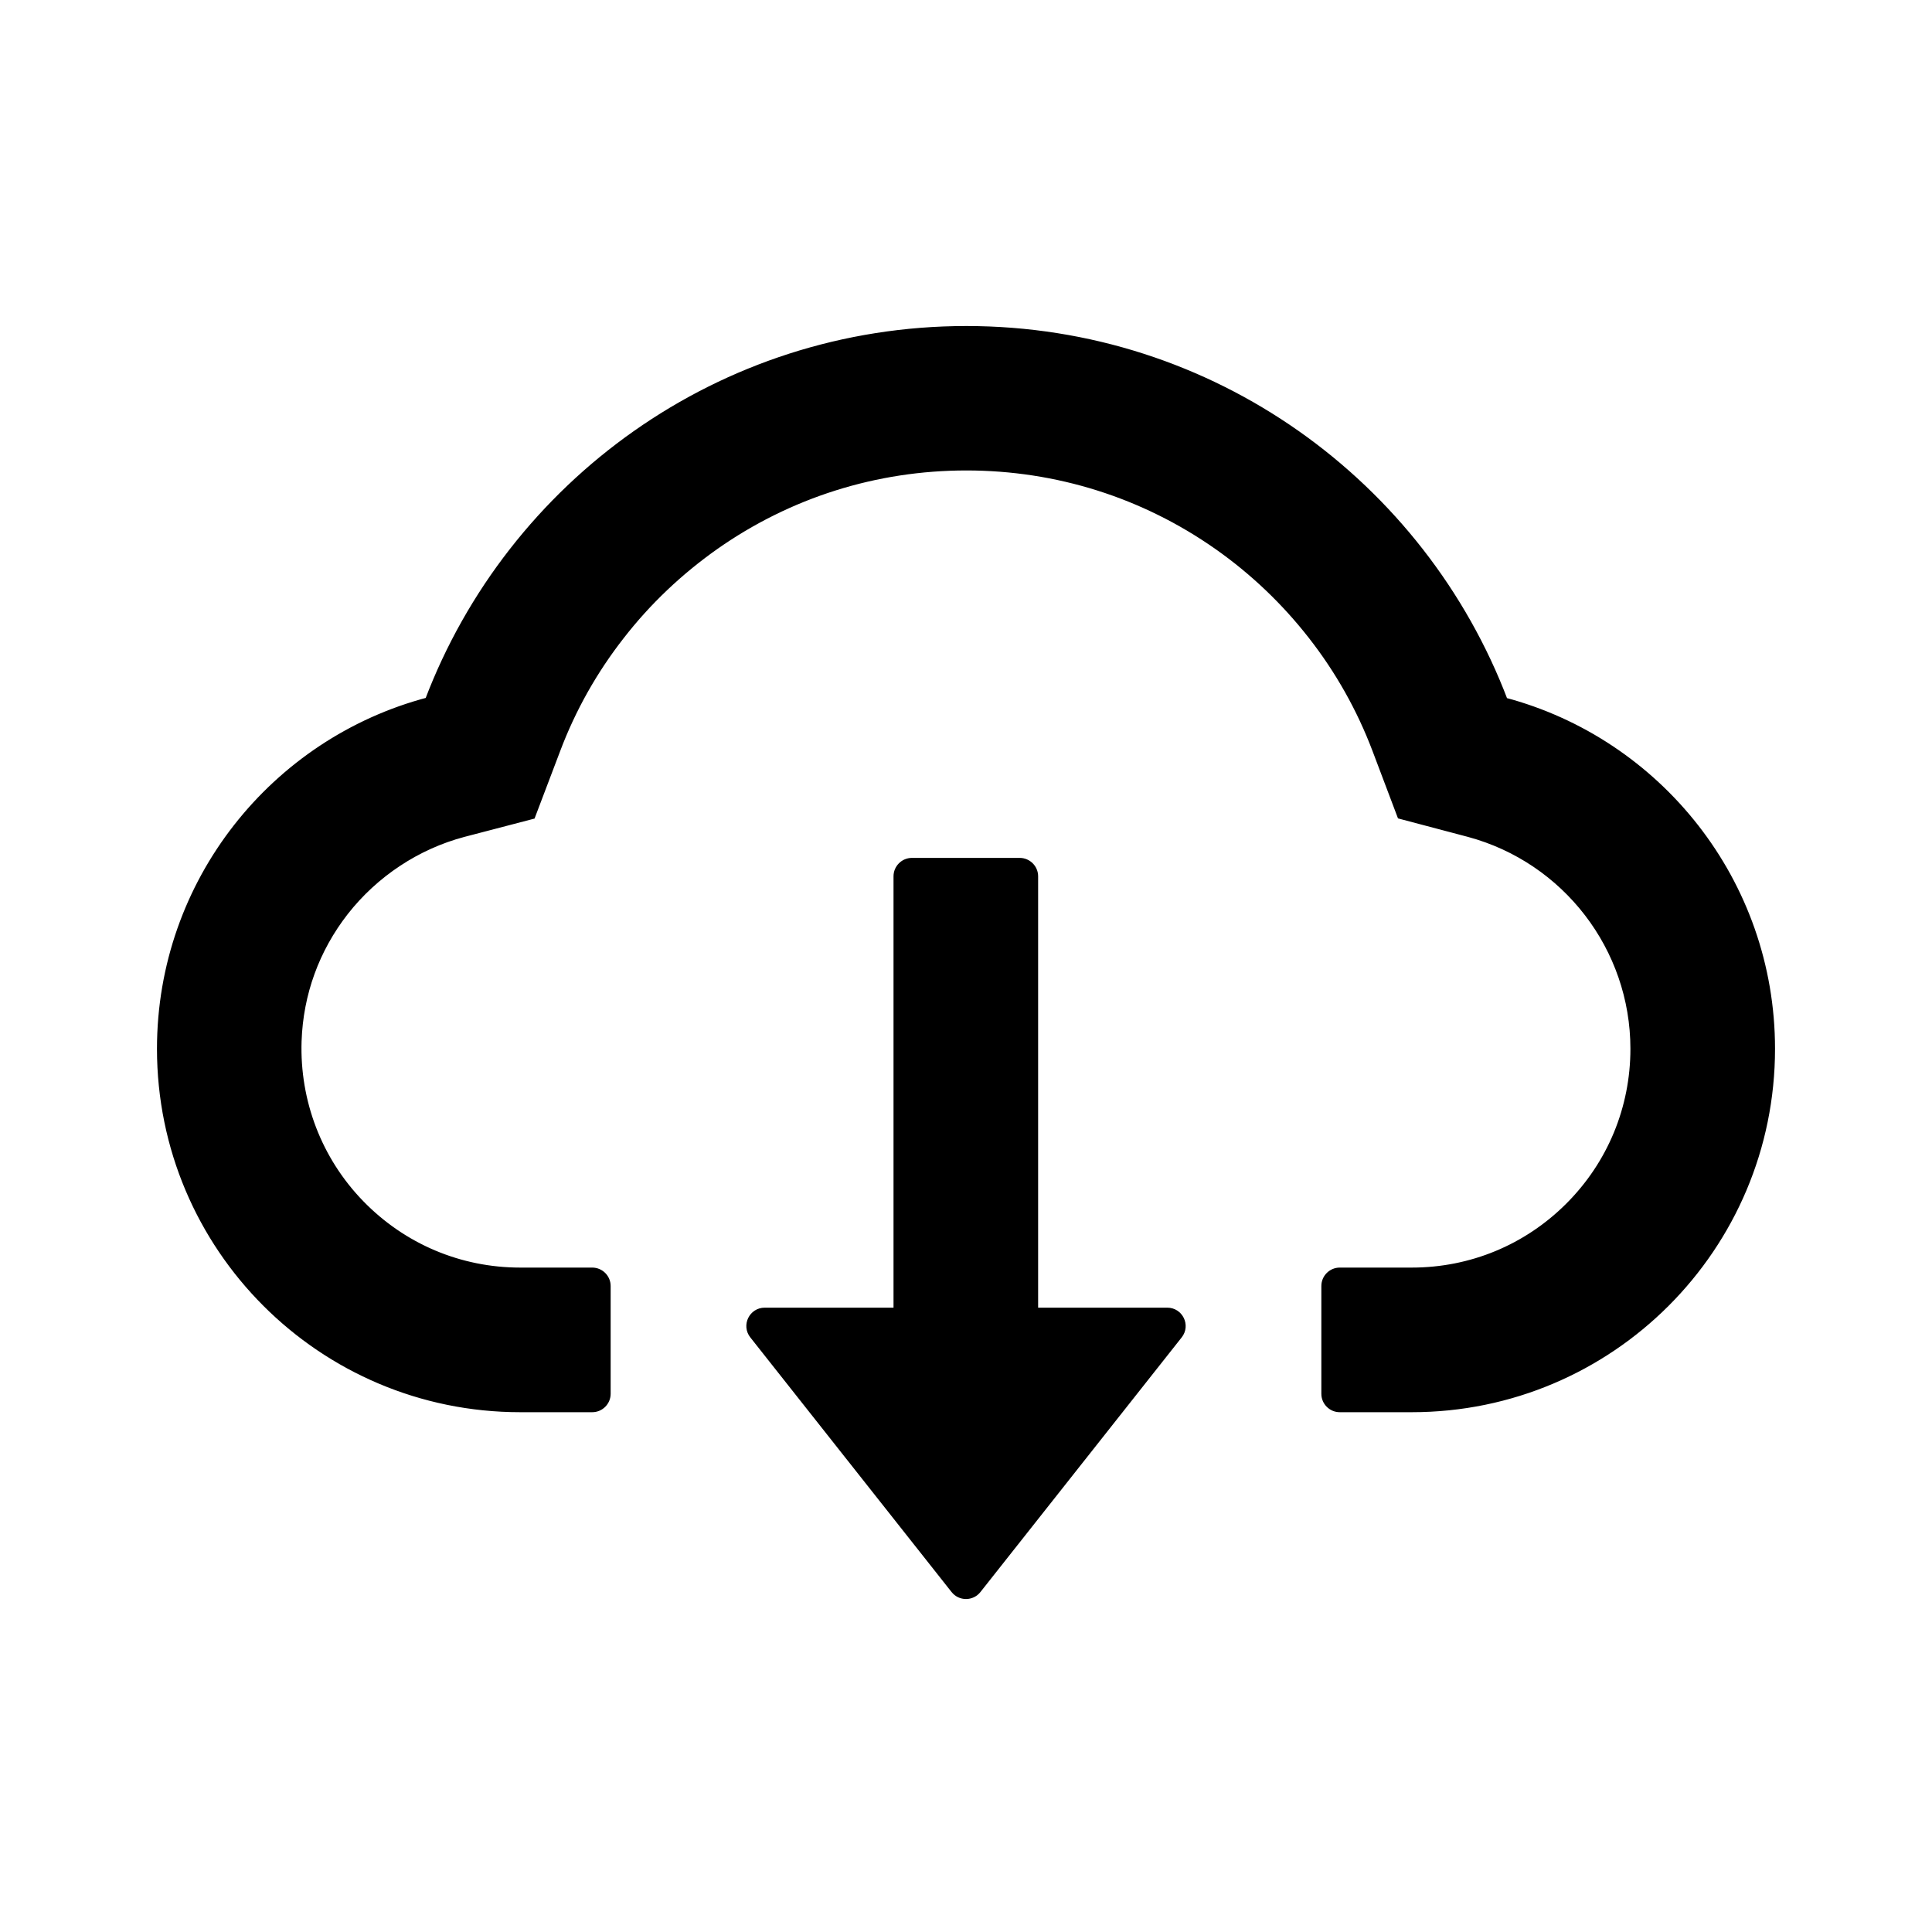<svg xmlns="http://www.w3.org/2000/svg" width="24" height="24" viewBox="0 0 240 240"><path d="M126.674,107.071C127.656,107.071 128.46,107.875 128.46,108.857L128.46,108.857L128.46,162.942L145,162.942C146.496,162.942 147.321,164.661 146.406,165.821L146.406,165.821L121.406,197.451C120.692,198.366 119.308,198.366 118.594,197.451L118.594,197.451L93.594,165.821C92.679,164.661 93.504,162.942 95,162.942L95,162.942L111.496,162.942L111.496,108.857C111.496,107.875 112.299,107.071 113.281,107.071L113.281,107.071ZM120.045,41C150.558,41 176.607,60.174 186.83,87.138C205.915,92.183 220,109.594 220,130.286C220,154.951 200.022,174.929 175.379,174.929L175.379,174.929L166.429,174.929C165.446,174.929 164.643,174.125 164.643,173.143L164.643,173.143L164.643,159.75C164.643,158.768 165.446,157.964 166.429,157.964L166.429,157.964L175.379,157.964C182.768,157.964 189.71,155.085 194.933,149.862C200.156,144.638 203.036,137.674 203.036,130.286C203.036,117.741 194.576,106.737 182.478,103.478L182.478,103.478L174.04,101.246L170.96,93.098C169.04,88.031 166.362,83.254 162.991,78.946C159.665,74.683 155.737,70.933 151.295,67.808C142.121,61.357 131.317,57.942 120.045,57.942C108.772,57.942 97.969,61.357 88.795,67.808C84.375,70.933 80.424,74.661 77.098,78.946C73.728,83.254 71.049,88.009 69.129,93.098L69.129,93.098L66.027,101.268L57.567,103.478C51.763,105.018 46.54,108.478 42.813,113.232C39.174,117.897 37.165,123.433 36.964,129.326C36.719,136.871 39.509,144.147 44.754,149.549C50.022,154.973 57.098,157.964 64.621,157.964L64.621,157.964L73.571,157.964C74.554,157.964 75.357,158.768 75.357,159.75L75.357,159.75L75.357,173.143C75.357,174.125 74.554,174.929 73.571,174.929L73.571,174.929L64.621,174.929C39.978,174.929 20,154.951 20,130.286C20,109.571 34.129,92.138 53.259,87.116C63.482,60.152 89.531,41 120.045,41Z" fill-rule="nonZero" stroke-width="1" fill="#000000" stroke="#00000000"/></svg>